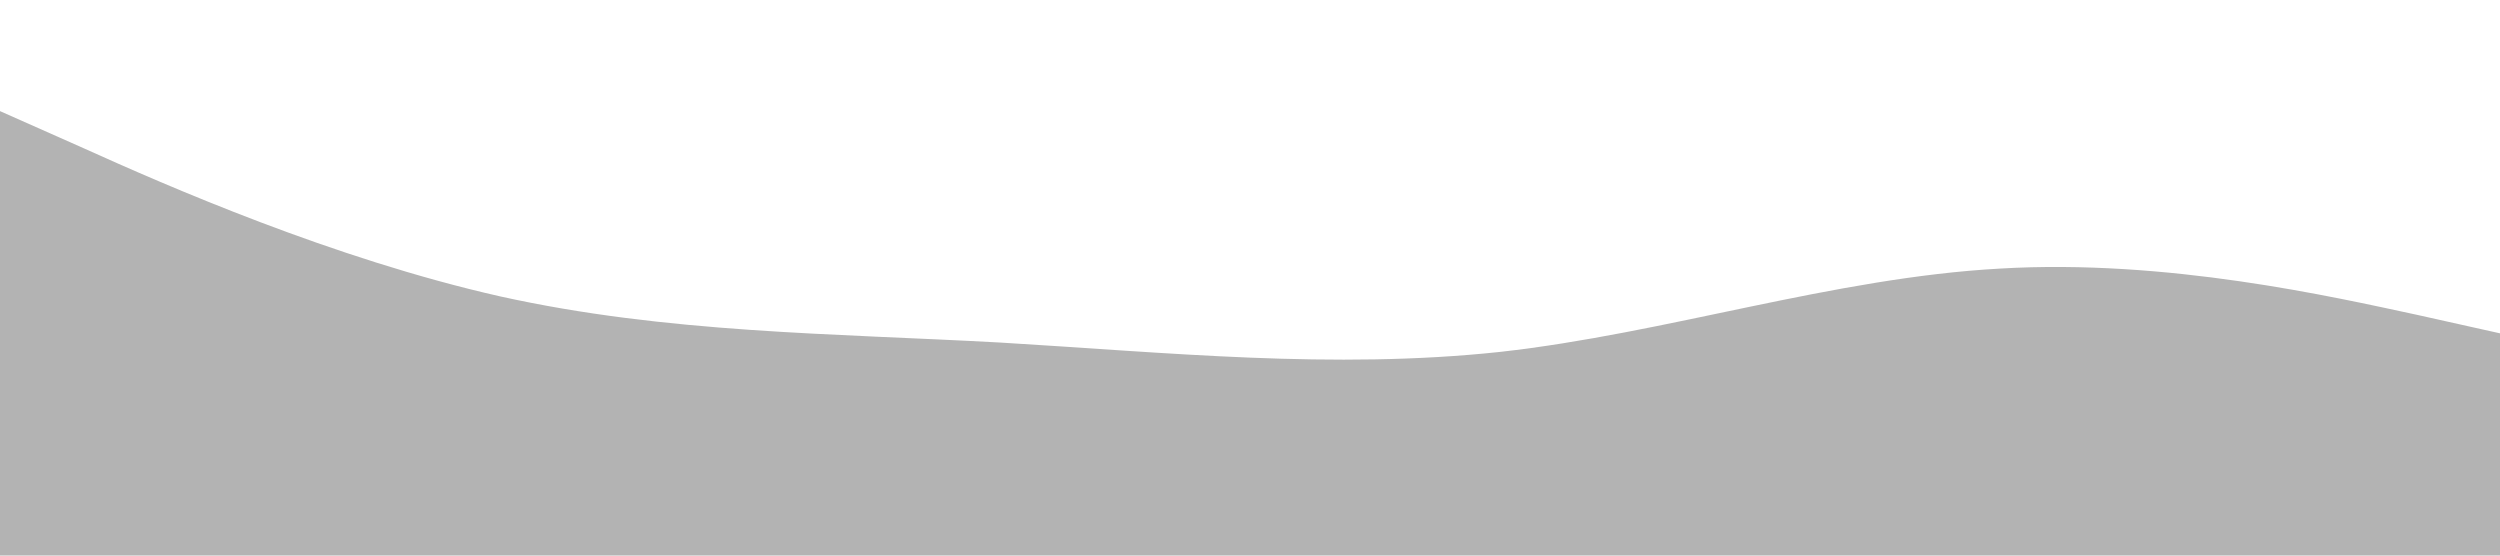 <svg xmlns="http://www.w3.org/2000/svg" viewBox="0 0 1440 320">
  <path fill="rgba(0,0,0,0.3)" fill-opacity="1"
    d="M0,64L48,85.3C96,107,192,149,288,170.7C384,192,480,192,576,197.3C672,203,768,213,864,202.7C960,192,1056,160,1152,154.7C1248,149,1344,171,1392,181.3L1440,192L1440,320L1392,320C1344,320,1248,320,1152,320C1056,320,960,320,864,320C768,320,672,320,576,320C480,320,384,320,288,320C192,320,96,320,48,320L0,320Z">
  </path>
</svg>